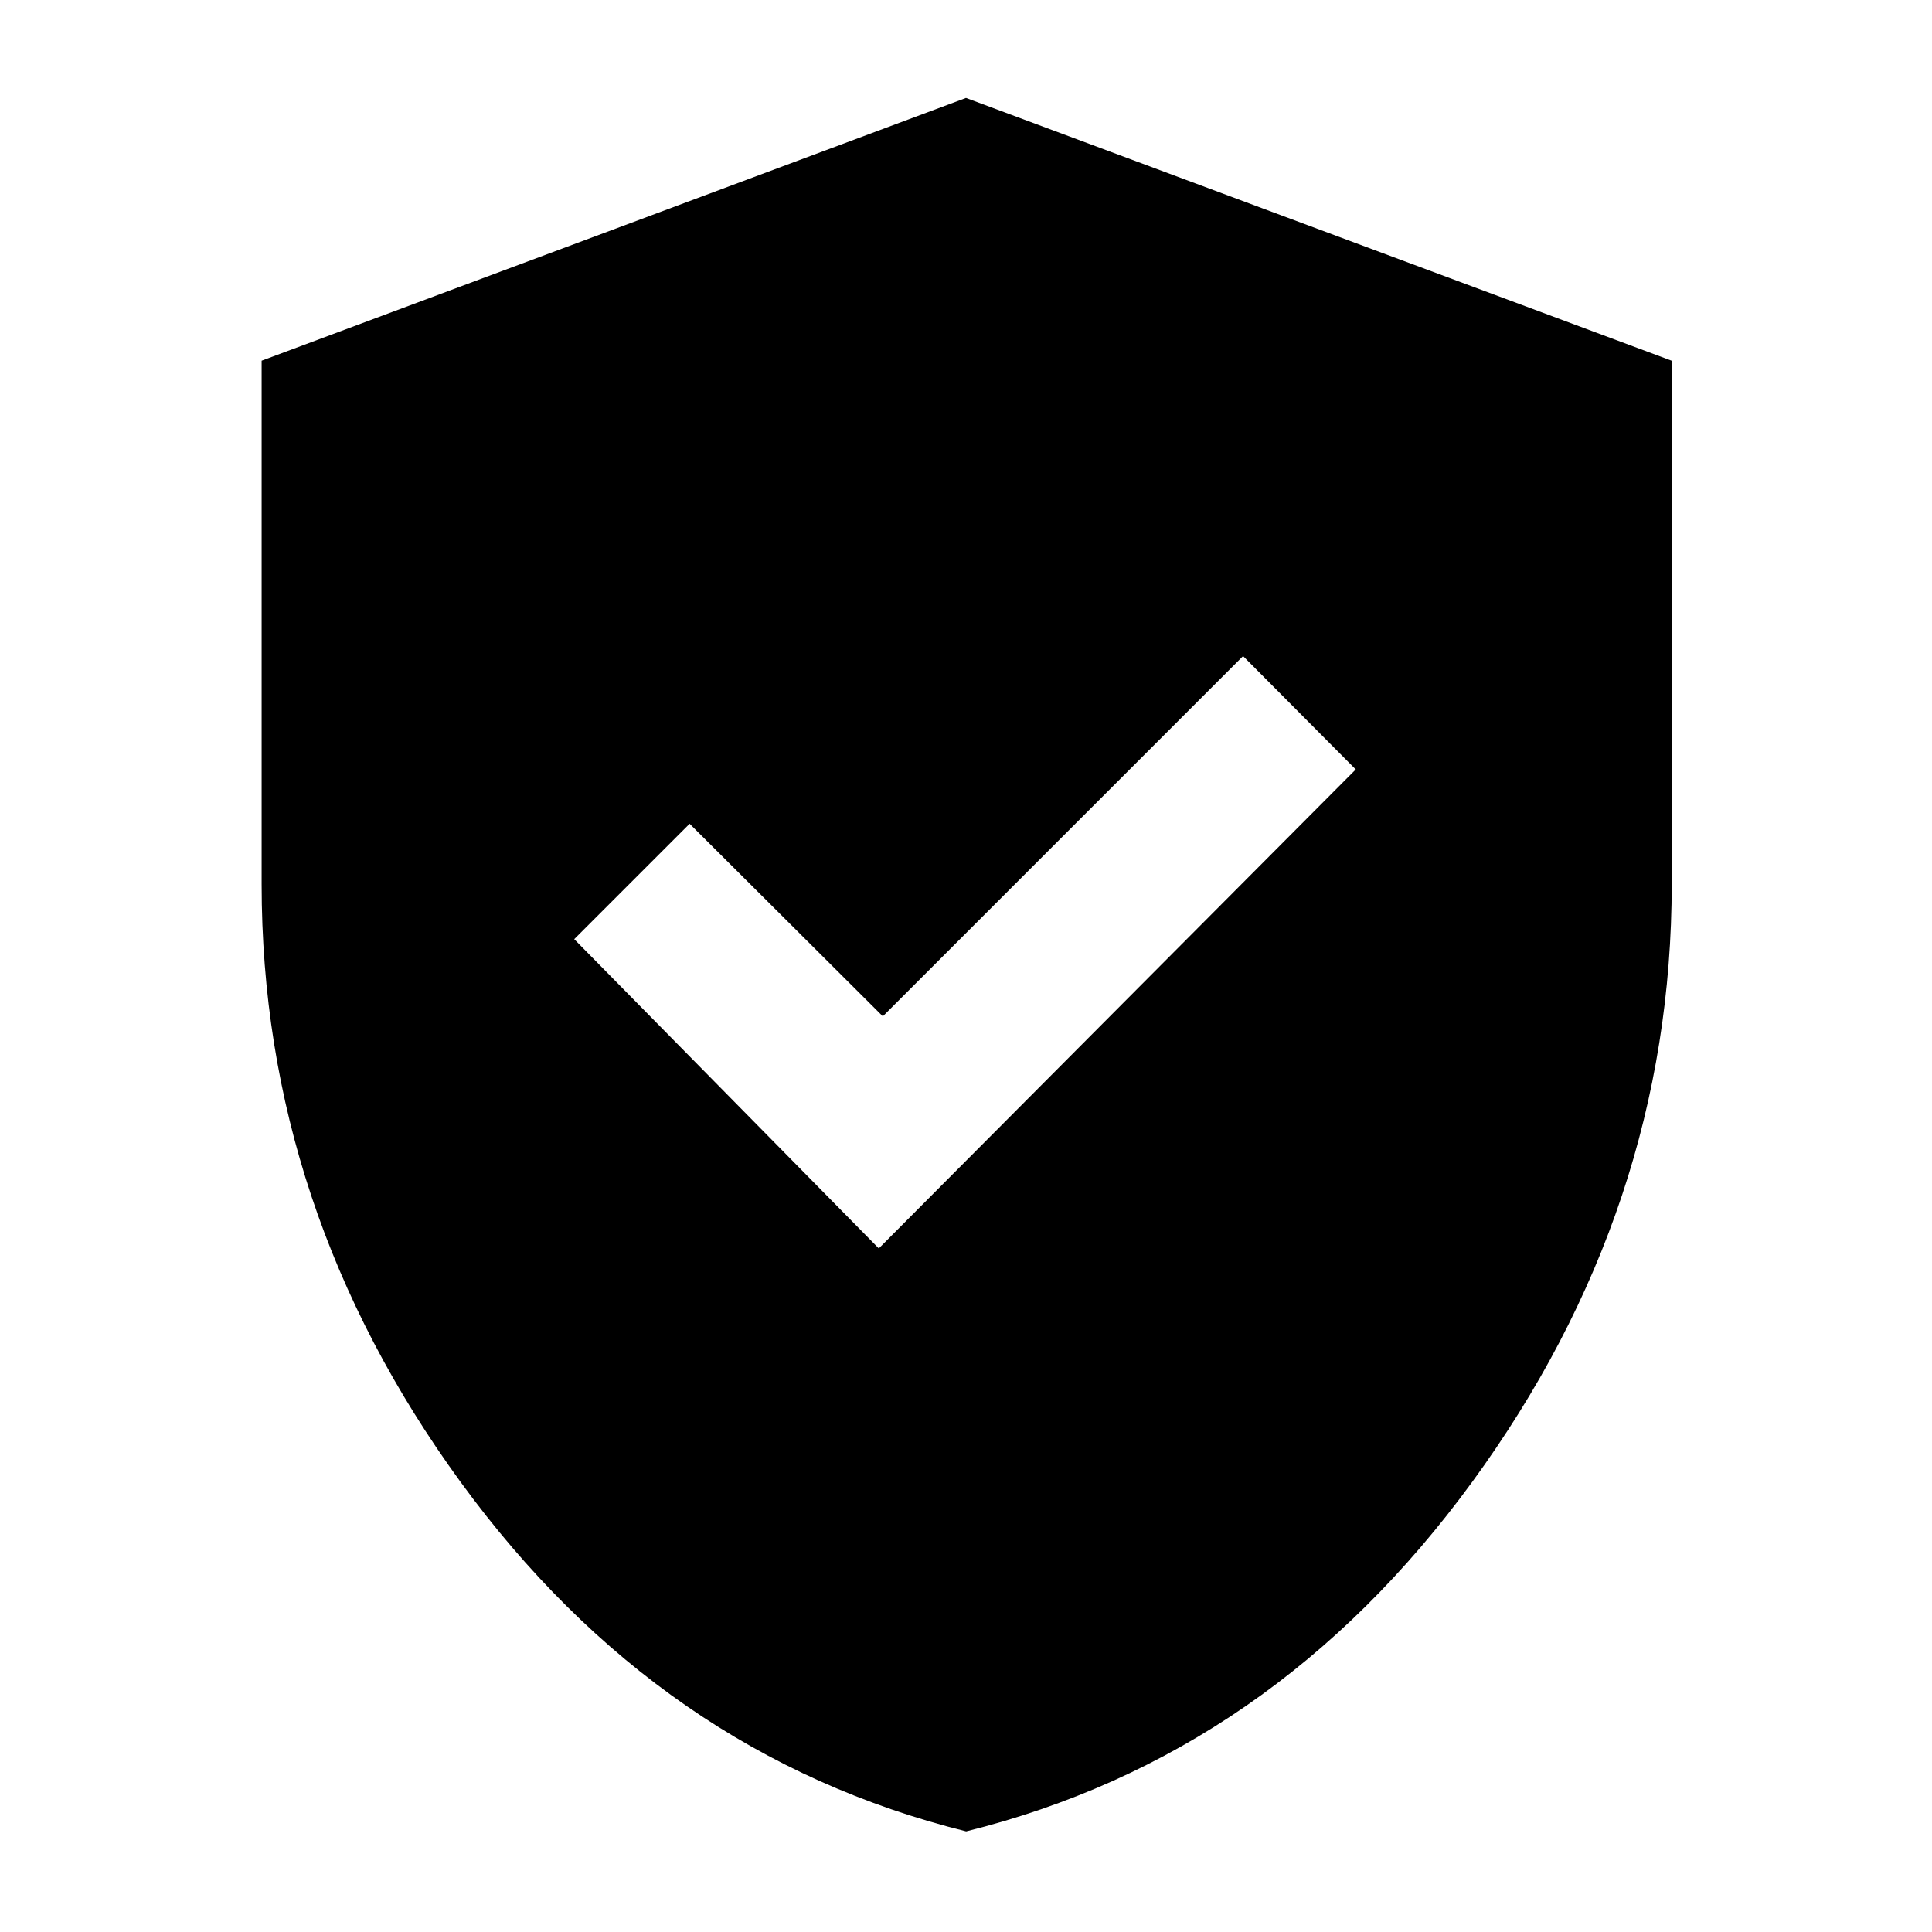 <svg xmlns="http://www.w3.org/2000/svg" height="40" viewBox="0 -960 960 960" width="40"><path d="m436.67-339.67 237-238-56-56.33-179 179-96-95.67-57.34 57.34 151.34 153.66ZM480.08-50Q327.81-87.81 228.91-223.54 130-359.27 130-520.61v-260.16l350-130.56 350.67 130.58v259.92q0 161.42-99.16 297.22Q632.35-87.81 480.08-50Z"/></svg>